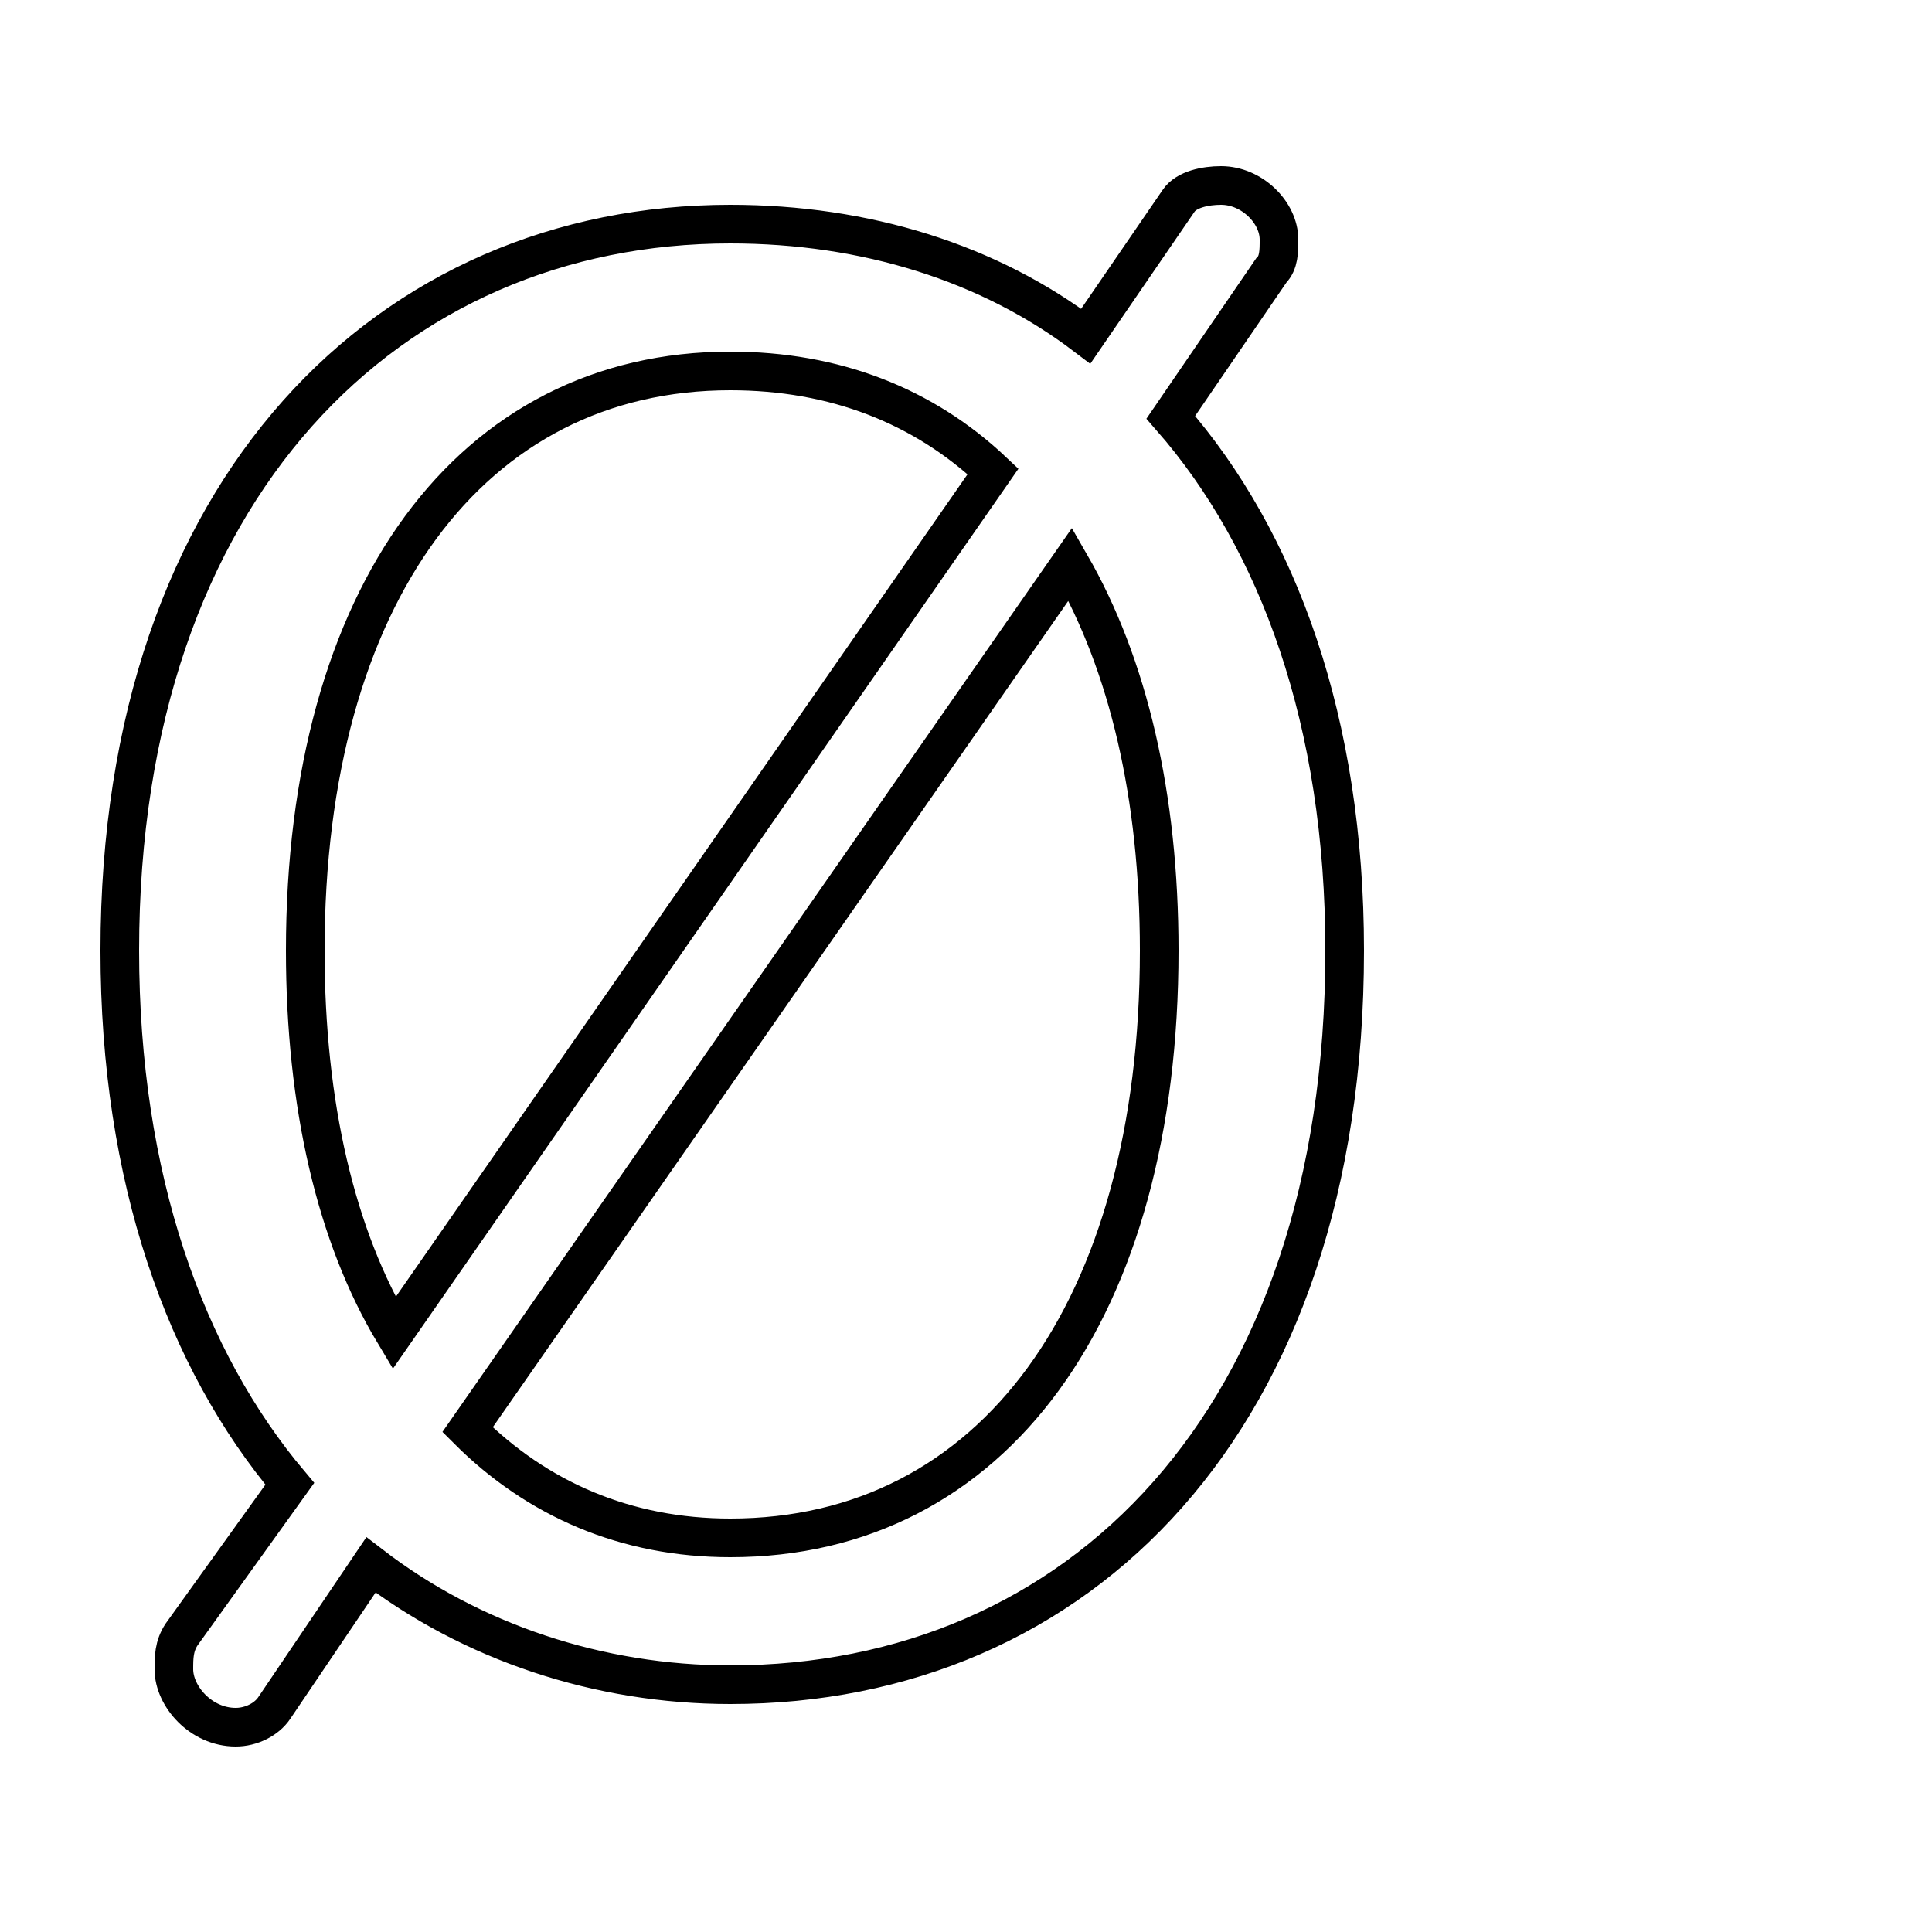 <svg xmlns="http://www.w3.org/2000/svg" viewBox="0 -44.0 50.0 50.0">
    <rect x="0" y="-44.0" width="50.0" height="50.0" fill="#808080" stroke="none"/>
    <g transform="scale(1, -1)">
        <!-- ボディの枠 -->
        <rect x="0" y="-6.0" width="50.0" height="50.0"
            stroke="white" fill="white"/>
        <!-- グリフ座標系の原点 -->
        <circle cx="0" cy="0" r="5" fill="white"/>
        <!-- グリフのアウトライン -->
        <g style="fill:none;stroke:#000000;stroke-width:1;">
<path d="M 10.2 9.5 C 8.7 12.0 7.9 15.4 7.9 19.4 C 7.9 28.6 12.2 34.4 18.9 34.4 C 21.6 34.4 23.9 33.5 25.7 31.8 Z M 32.9 37.0 C 33.1 37.2 33.1 37.5 33.1 37.8 C 33.1 38.5 32.4 39.2 31.6 39.2 C 31.2 39.2 30.7 39.1 30.5 38.8 L 28.1 35.3 C 25.6 37.2 22.4 38.2 18.9 38.2 C 10.1 38.2 3.1 31.4 3.1 19.4 C 3.1 13.5 4.8 8.8 7.5 5.6 L 4.7 1.7 C 4.5 1.4 4.5 1.1 4.5 0.8 C 4.5 0.1 5.2 -0.7 6.1 -0.7 C 6.5 -0.7 6.9 -0.5 7.1 -0.2 L 9.6 3.5 C 12.2 1.5 15.5 0.4 18.9 0.4 C 27.9 0.4 34.8 7.2 34.8 19.4 C 34.8 25.3 33.1 30.0 30.3 33.2 Z M 27.7 29.4 C 29.2 26.8 30.0 23.4 30.0 19.4 C 30.0 10.1 25.7 4.2 18.9 4.2 C 16.2 4.2 13.9 5.2 12.1 7.0 Z"/>
</g>
</g>
</svg>